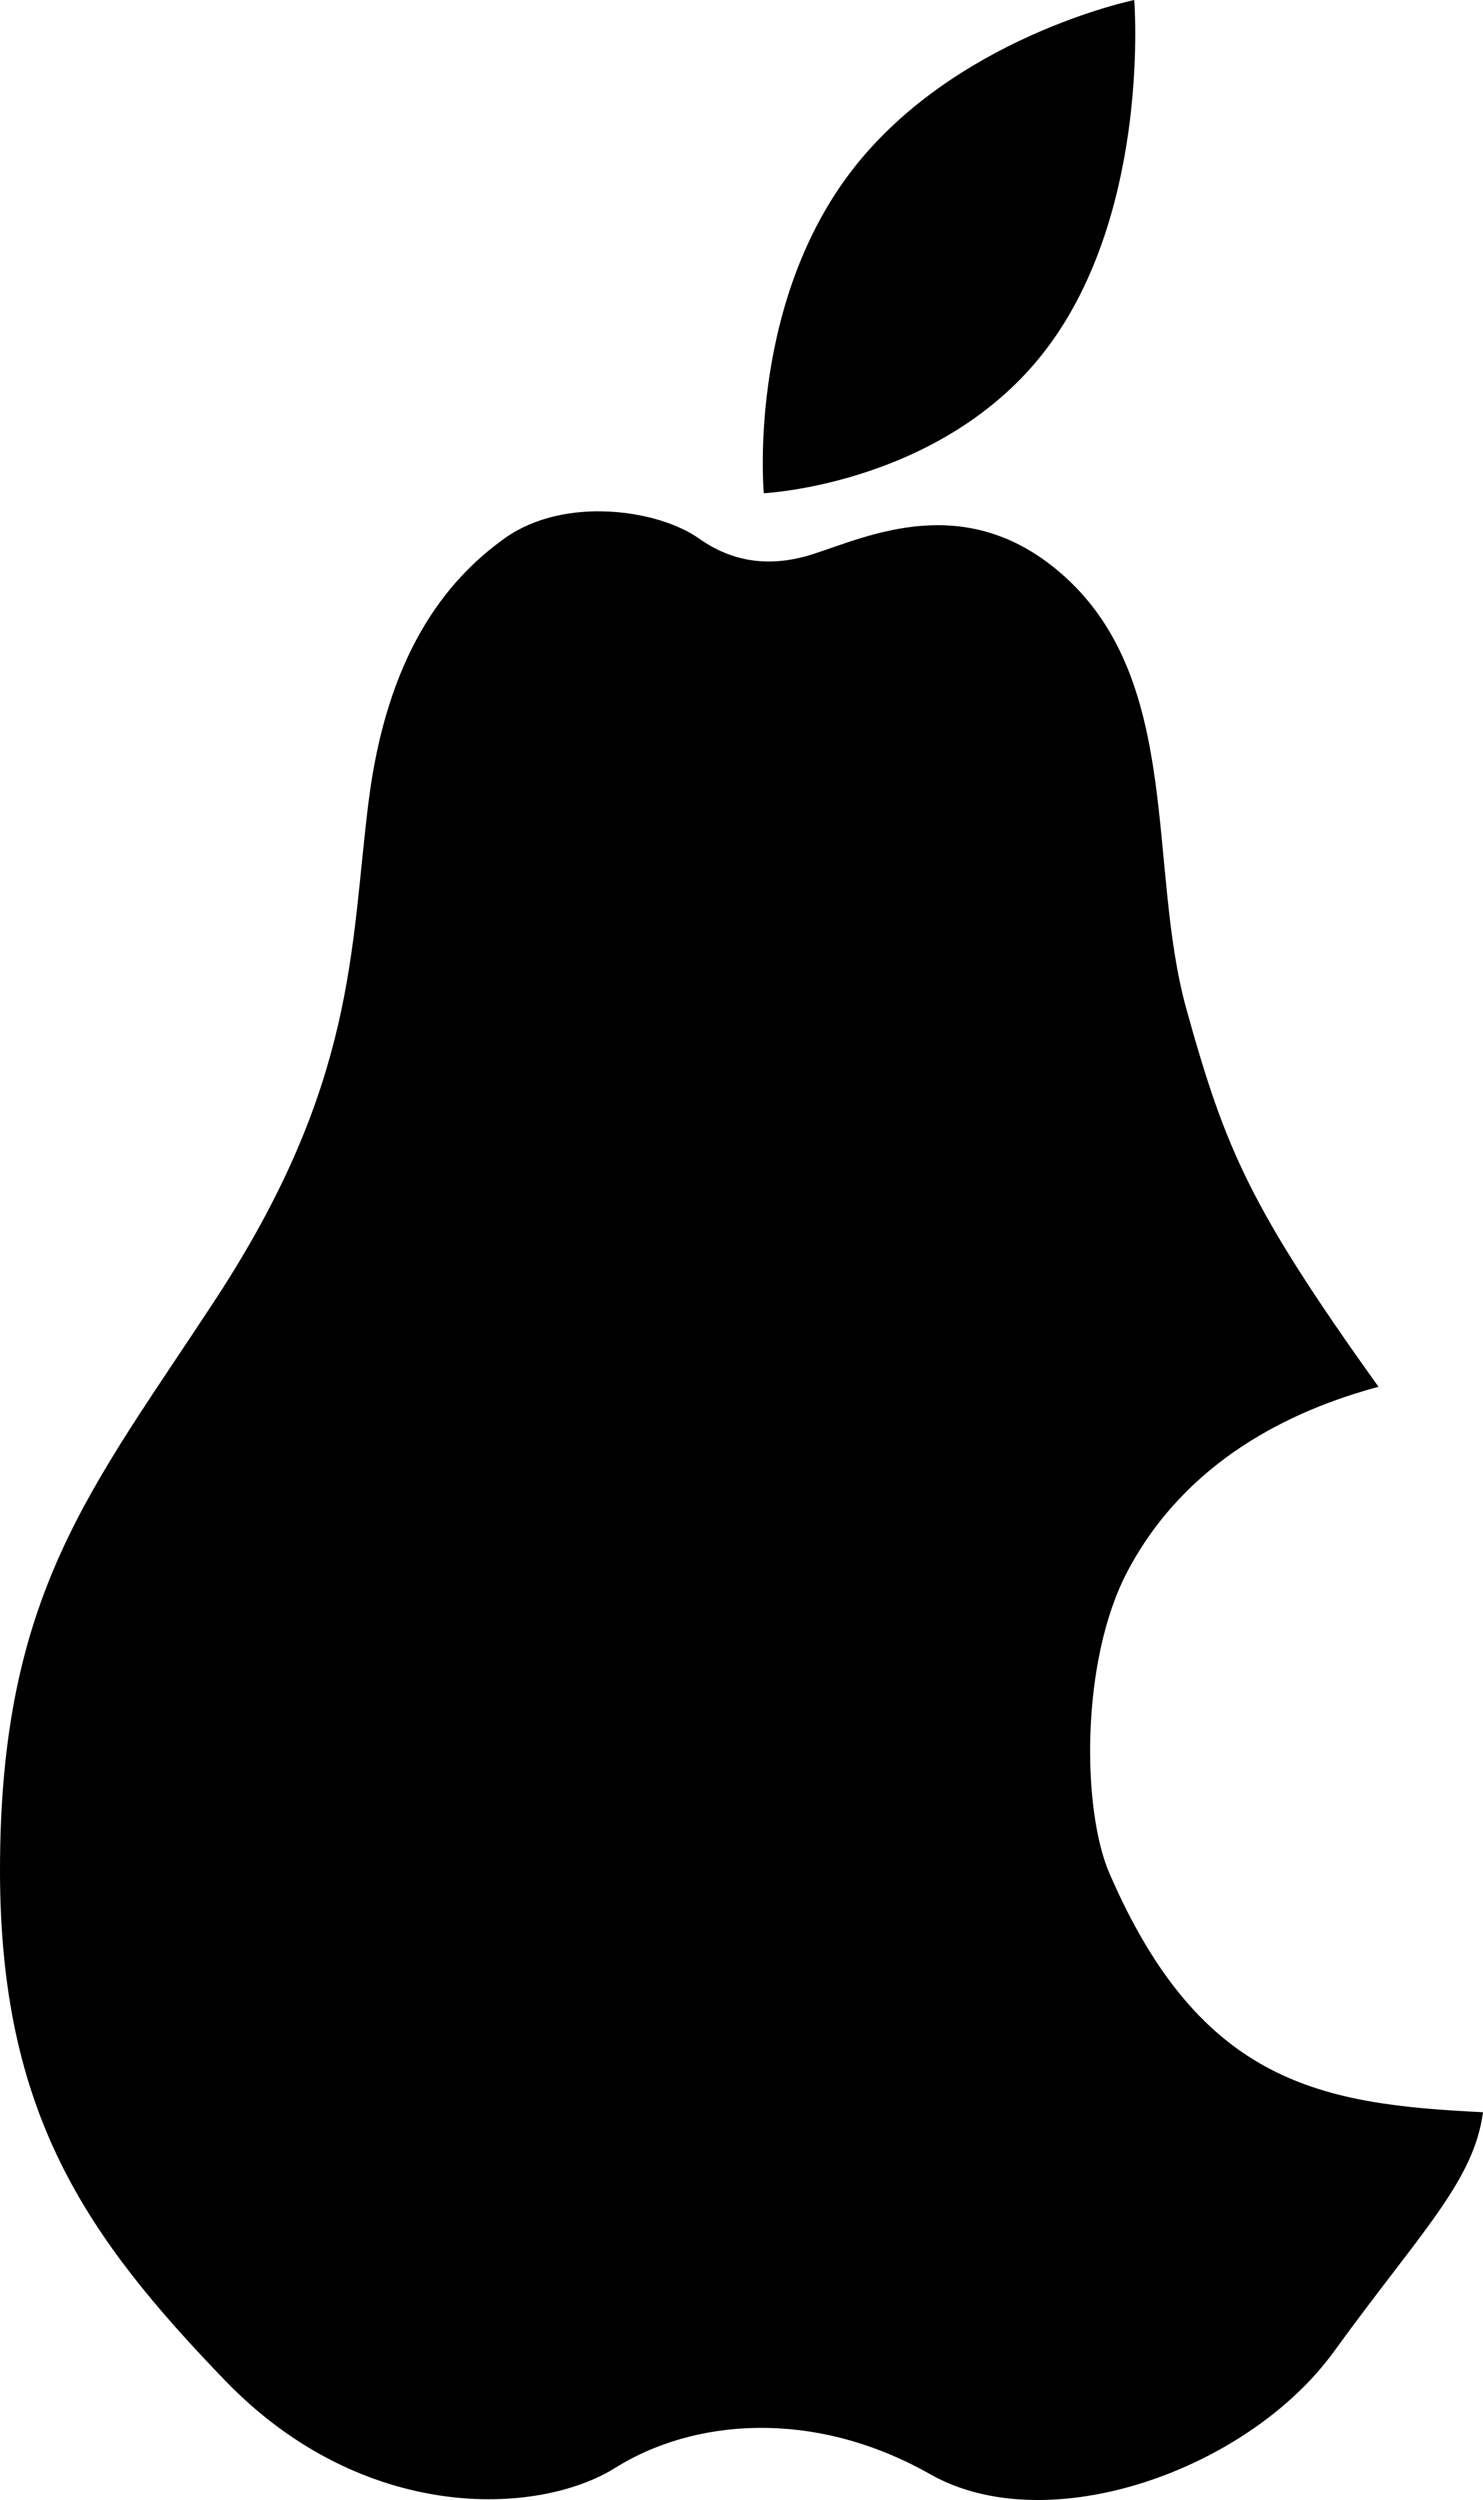 <?xml version="1.0" encoding="utf-8"?>
<!-- Generator: Adobe Illustrator 15.1.0, SVG Export Plug-In . SVG Version: 6.00 Build 0)  -->
<!DOCTYPE svg PUBLIC "-//W3C//DTD SVG 1.1//EN" "http://www.w3.org/Graphics/SVG/1.1/DTD/svg11.dtd">
<svg version="1.1" id="Calque_2" xmlns="http://www.w3.org/2000/svg" xmlns:xlink="http://www.w3.org/1999/xlink" x="0px" y="0px"
	 width="350.105px" height="590px" viewBox="0 0 350.105 590" enable-background="new 0 0 350.105 590" xml:space="preserve">
<g>
	<path d="M248.191,80.792c23.466-32.646,19.581-80.793,19.581-80.793s-43.123,8.886-67.273,41.029
		c-24.148,32.145-20.181,75.373-20.181,75.373S224.095,114.313,248.191,80.792z"/>
	<path d="M261.886,442.036c-6.455-14.941-6.848-50.166,4.318-71.257c13.818-26.098,38.558-37.942,59.225-43.495
		c-30.229-42.258-36.092-55.834-45.346-89.146c-9.254-33.314-0.926-76.808-28.596-101.939c-23.078-20.962-46.618-9.568-59.625-5.405
		c-7.711,2.468-17.273,3.085-26.835-3.701c-9.563-6.786-31.772-10.179-45.961,0c-14.189,10.179-27.761,27.762-32.08,62.31
		c-4.319,34.547-2.776,66.321-36.09,117.215C21.496,351.532,0,376.019,0,441.416c0,57.375,20.359,86.37,53.057,120.301
		c32.696,33.932,74.03,32.08,92.229,20.668c18.199-11.414,46.578-14.188,74.34,1.542s74.956-0.926,95.314-28.996
		c20.357-28.069,33.006-40.102,35.165-56.448C312.164,496.631,283.479,492.006,261.886,442.036z"/>
</g>
</svg>
